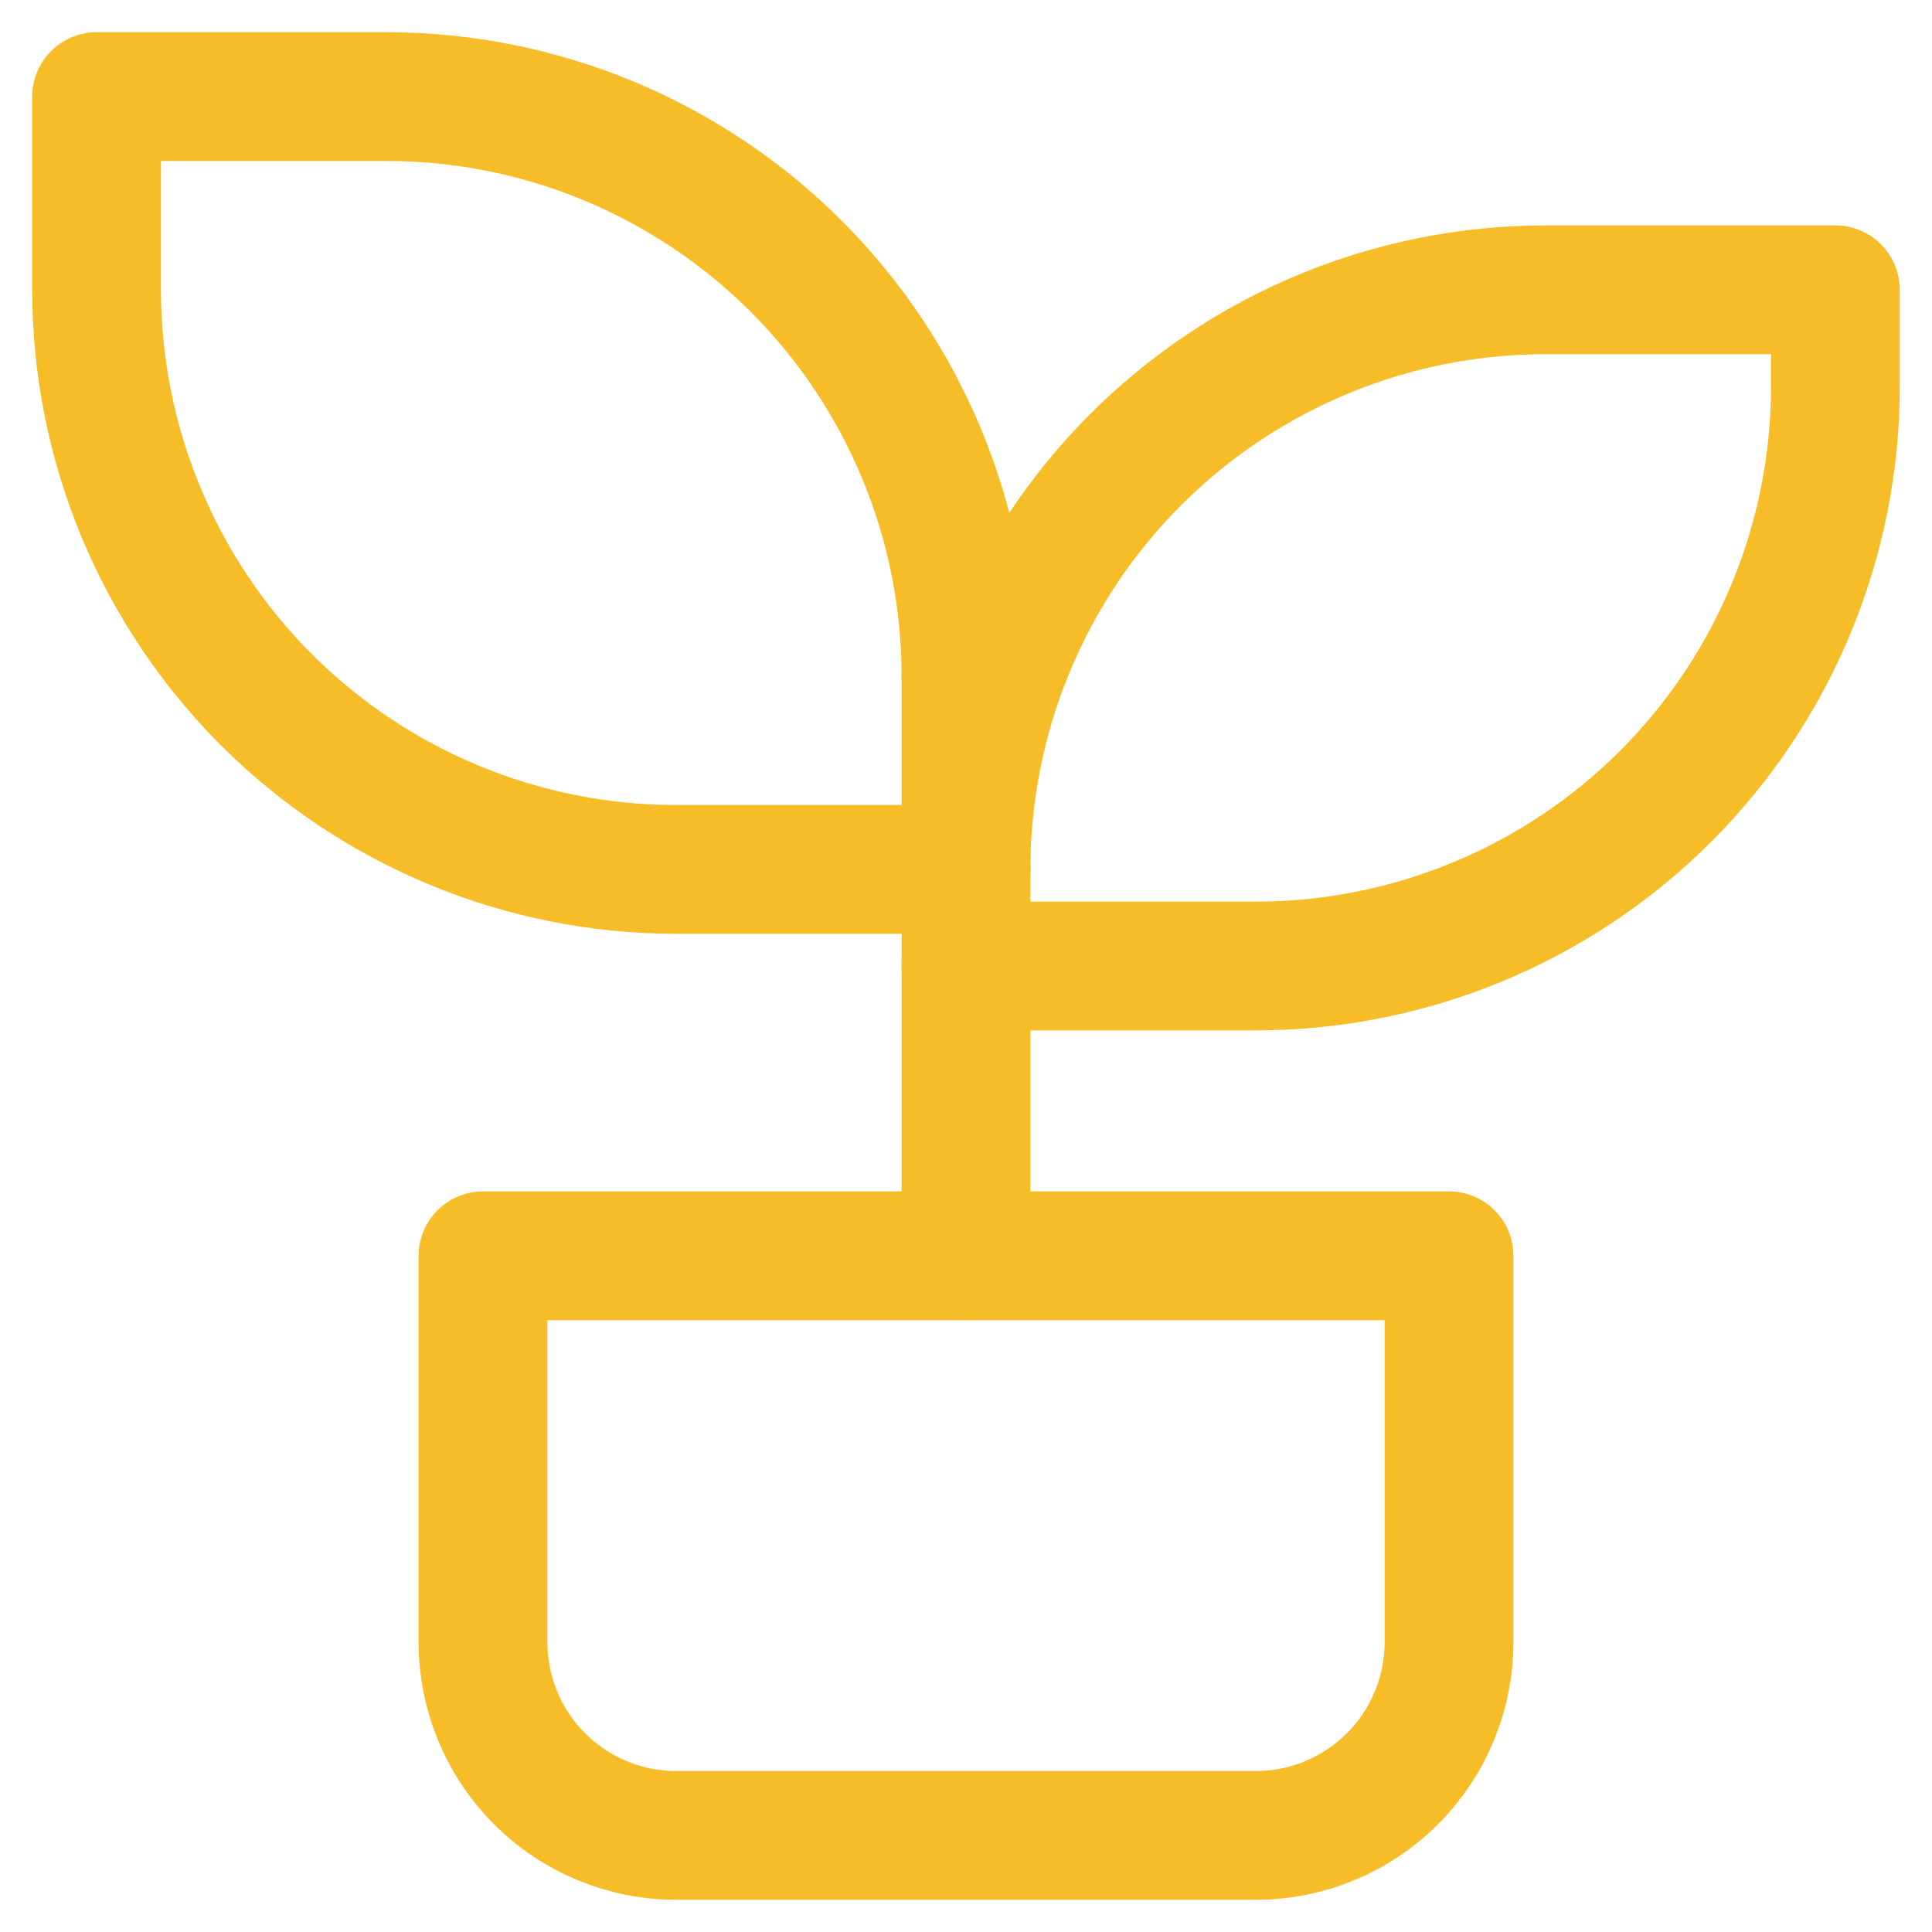 <svg width="20" height="20" viewBox="0 0 20 20" fill="none" xmlns="http://www.w3.org/2000/svg">
<path d="M5 13H15V17C15 17.53 14.789 18.039 14.414 18.414C14.039 18.789 13.53 19 13 19H7C6.47 19 5.961 18.789 5.586 18.414C5.211 18.039 5 17.53 5 17V13Z" stroke="#F7BD28" stroke-width="1.333" stroke-linecap="round" stroke-linejoin="round"/>
<path d="M10 7C10 5.409 9.368 3.883 8.243 2.757C7.117 1.632 5.591 1 4 1H1V3C1 4.591 1.632 6.117 2.757 7.243C3.883 8.368 5.409 9 7 9H10" stroke="#F7BD28" stroke-width="1.333" stroke-linecap="round" stroke-linejoin="round"/>
<path d="M10 9C10 7.409 10.632 5.883 11.757 4.757C12.883 3.632 14.409 3 16 3H19V4C19 5.591 18.368 7.117 17.243 8.243C16.117 9.368 14.591 10 13 10H10" stroke="#F7BD28" stroke-width="1.333" stroke-linecap="round" stroke-linejoin="round"/>
<path d="M10 13V7" stroke="#F7BD28" stroke-width="1.333" stroke-linecap="round" stroke-linejoin="round"/>
</svg>
